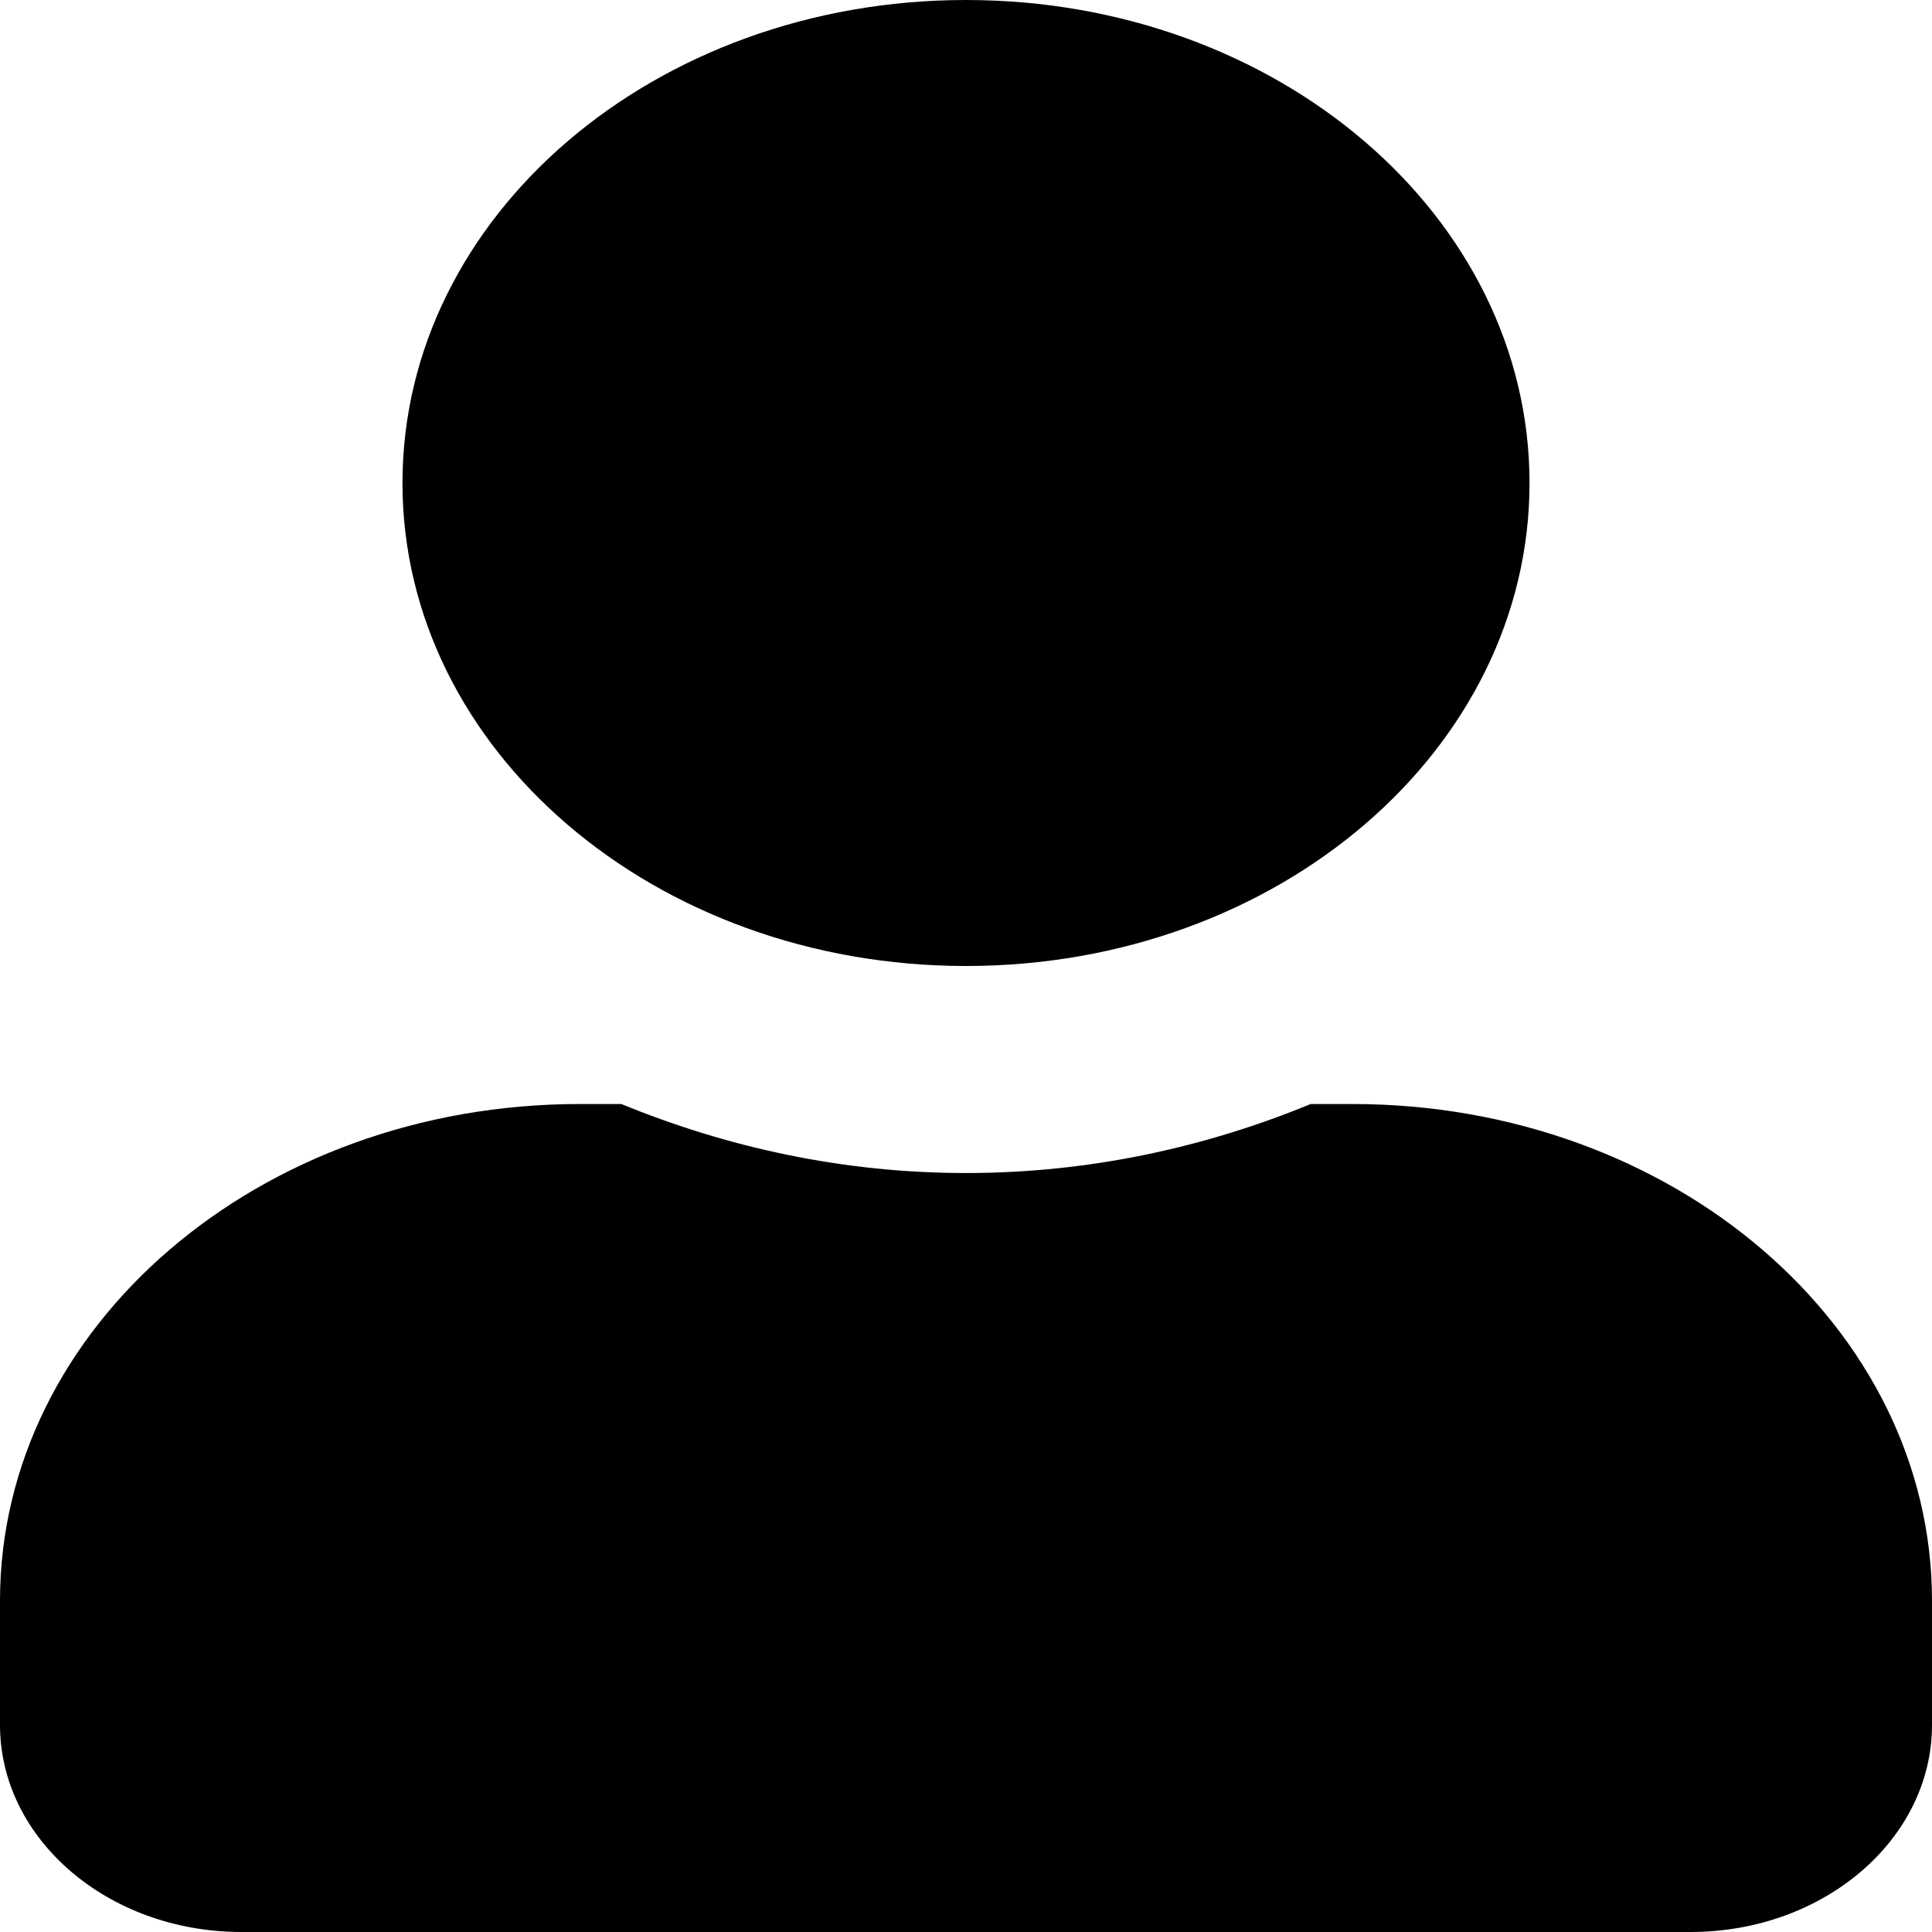 <svg width="25" height="25" viewBox="0 0 25 25" fill="none" xmlns="http://www.w3.org/2000/svg">
<path d="M12.5 12.5C16.53 12.5 19.792 9.704 19.792 6.25C19.792 2.796 16.53 0 12.5 0C8.47 0 5.208 2.796 5.208 6.25C5.208 9.704 8.47 12.5 12.5 12.5ZM17.5 14.286H16.96C15.605 14.844 14.102 15.179 12.5 15.179C10.898 15.179 9.401 14.844 8.04 14.286H7.5C3.359 14.286 0 17.165 0 20.714V22.321C0 23.8 1.4 25 3.125 25H21.875C23.6 25 25 23.8 25 22.321V20.714C25 17.165 21.641 14.286 17.5 14.286Z" fill="black"/>
</svg>
